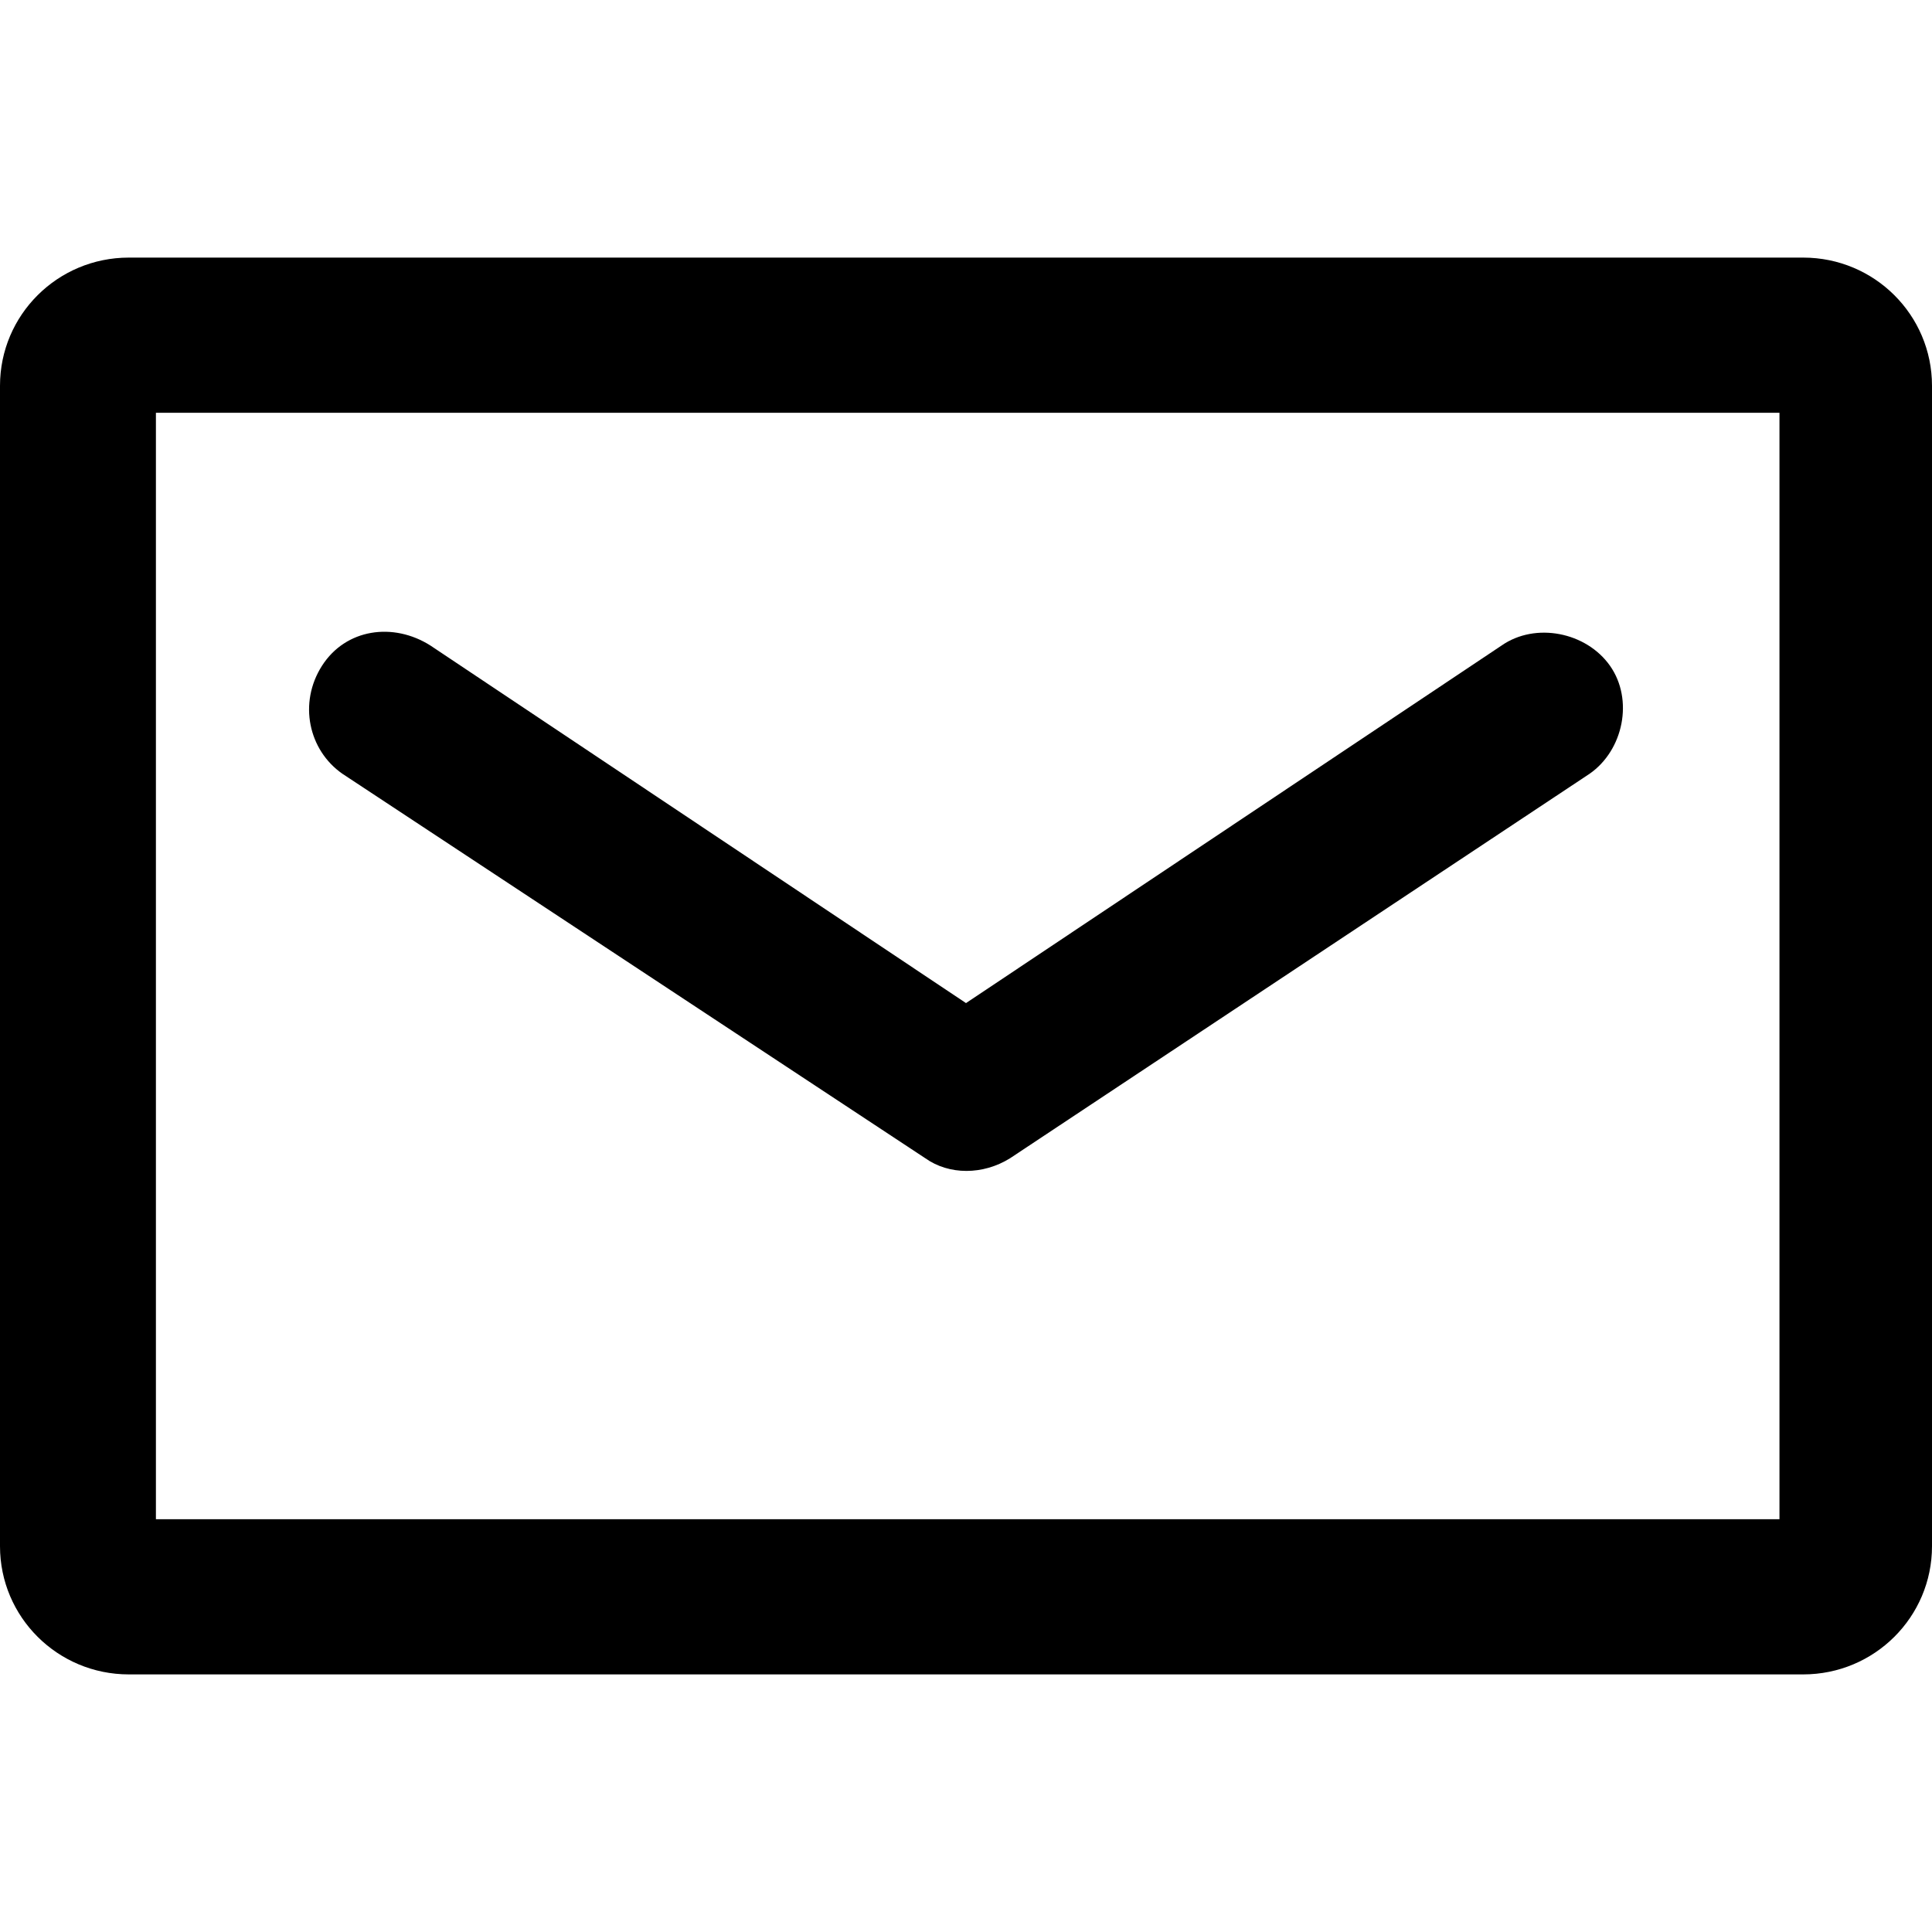 <?xml version="1.0" encoding="UTF-8"?>
<svg width="60px" height="60px" viewBox="0 0 60 60" version="1.1" xmlns="http://www.w3.org/2000/svg" xmlns:xlink="http://www.w3.org/1999/xlink">
    <!-- Generator: Sketch 59 (86127) - https://sketch.com -->
    <title>email copy</title>
    <desc>Created with Sketch.</desc>
    <defs>
        <path d="M4,8 L56,8 C58.211,8 60,9.781 60,11.981 L60,48.019 C60,50.219 58.211,52 56,52 L4,52 C1.789,52 0,50.219 0,48.019 L0,11.981 C0,9.781 1.789,8 4,8 Z M4.842,12.819 L4.842,47.181 L55.263,47.181 L55.263,12.819 L4.842,12.819 Z M13.368,20.048 L30,31.152 L46.632,20.048 C47.684,19.314 49.263,19.629 50,20.676 C50.737,21.724 50.421,23.295 49.368,24.029 L31.368,35.971 C30.526,36.495 29.474,36.495 28.737,35.971 L10.632,24.029 C9.579,23.295 9.263,21.829 10,20.676 C10.737,19.524 12.211,19.314 13.368,20.048 Z" id="path-1"></path>
    </defs>
    <g id="email-copy" stroke="none" stroke-width="1" fill="none" fill-rule="evenodd">
        <mask id="mask-2" fill="white">
            <use xlink:href="#path-1"></use>
        </mask>
        <use id="Mask" fill="#000000" fill-rule="nonzero" xlink:href="#path-1"></use>
    </g>
</svg>
